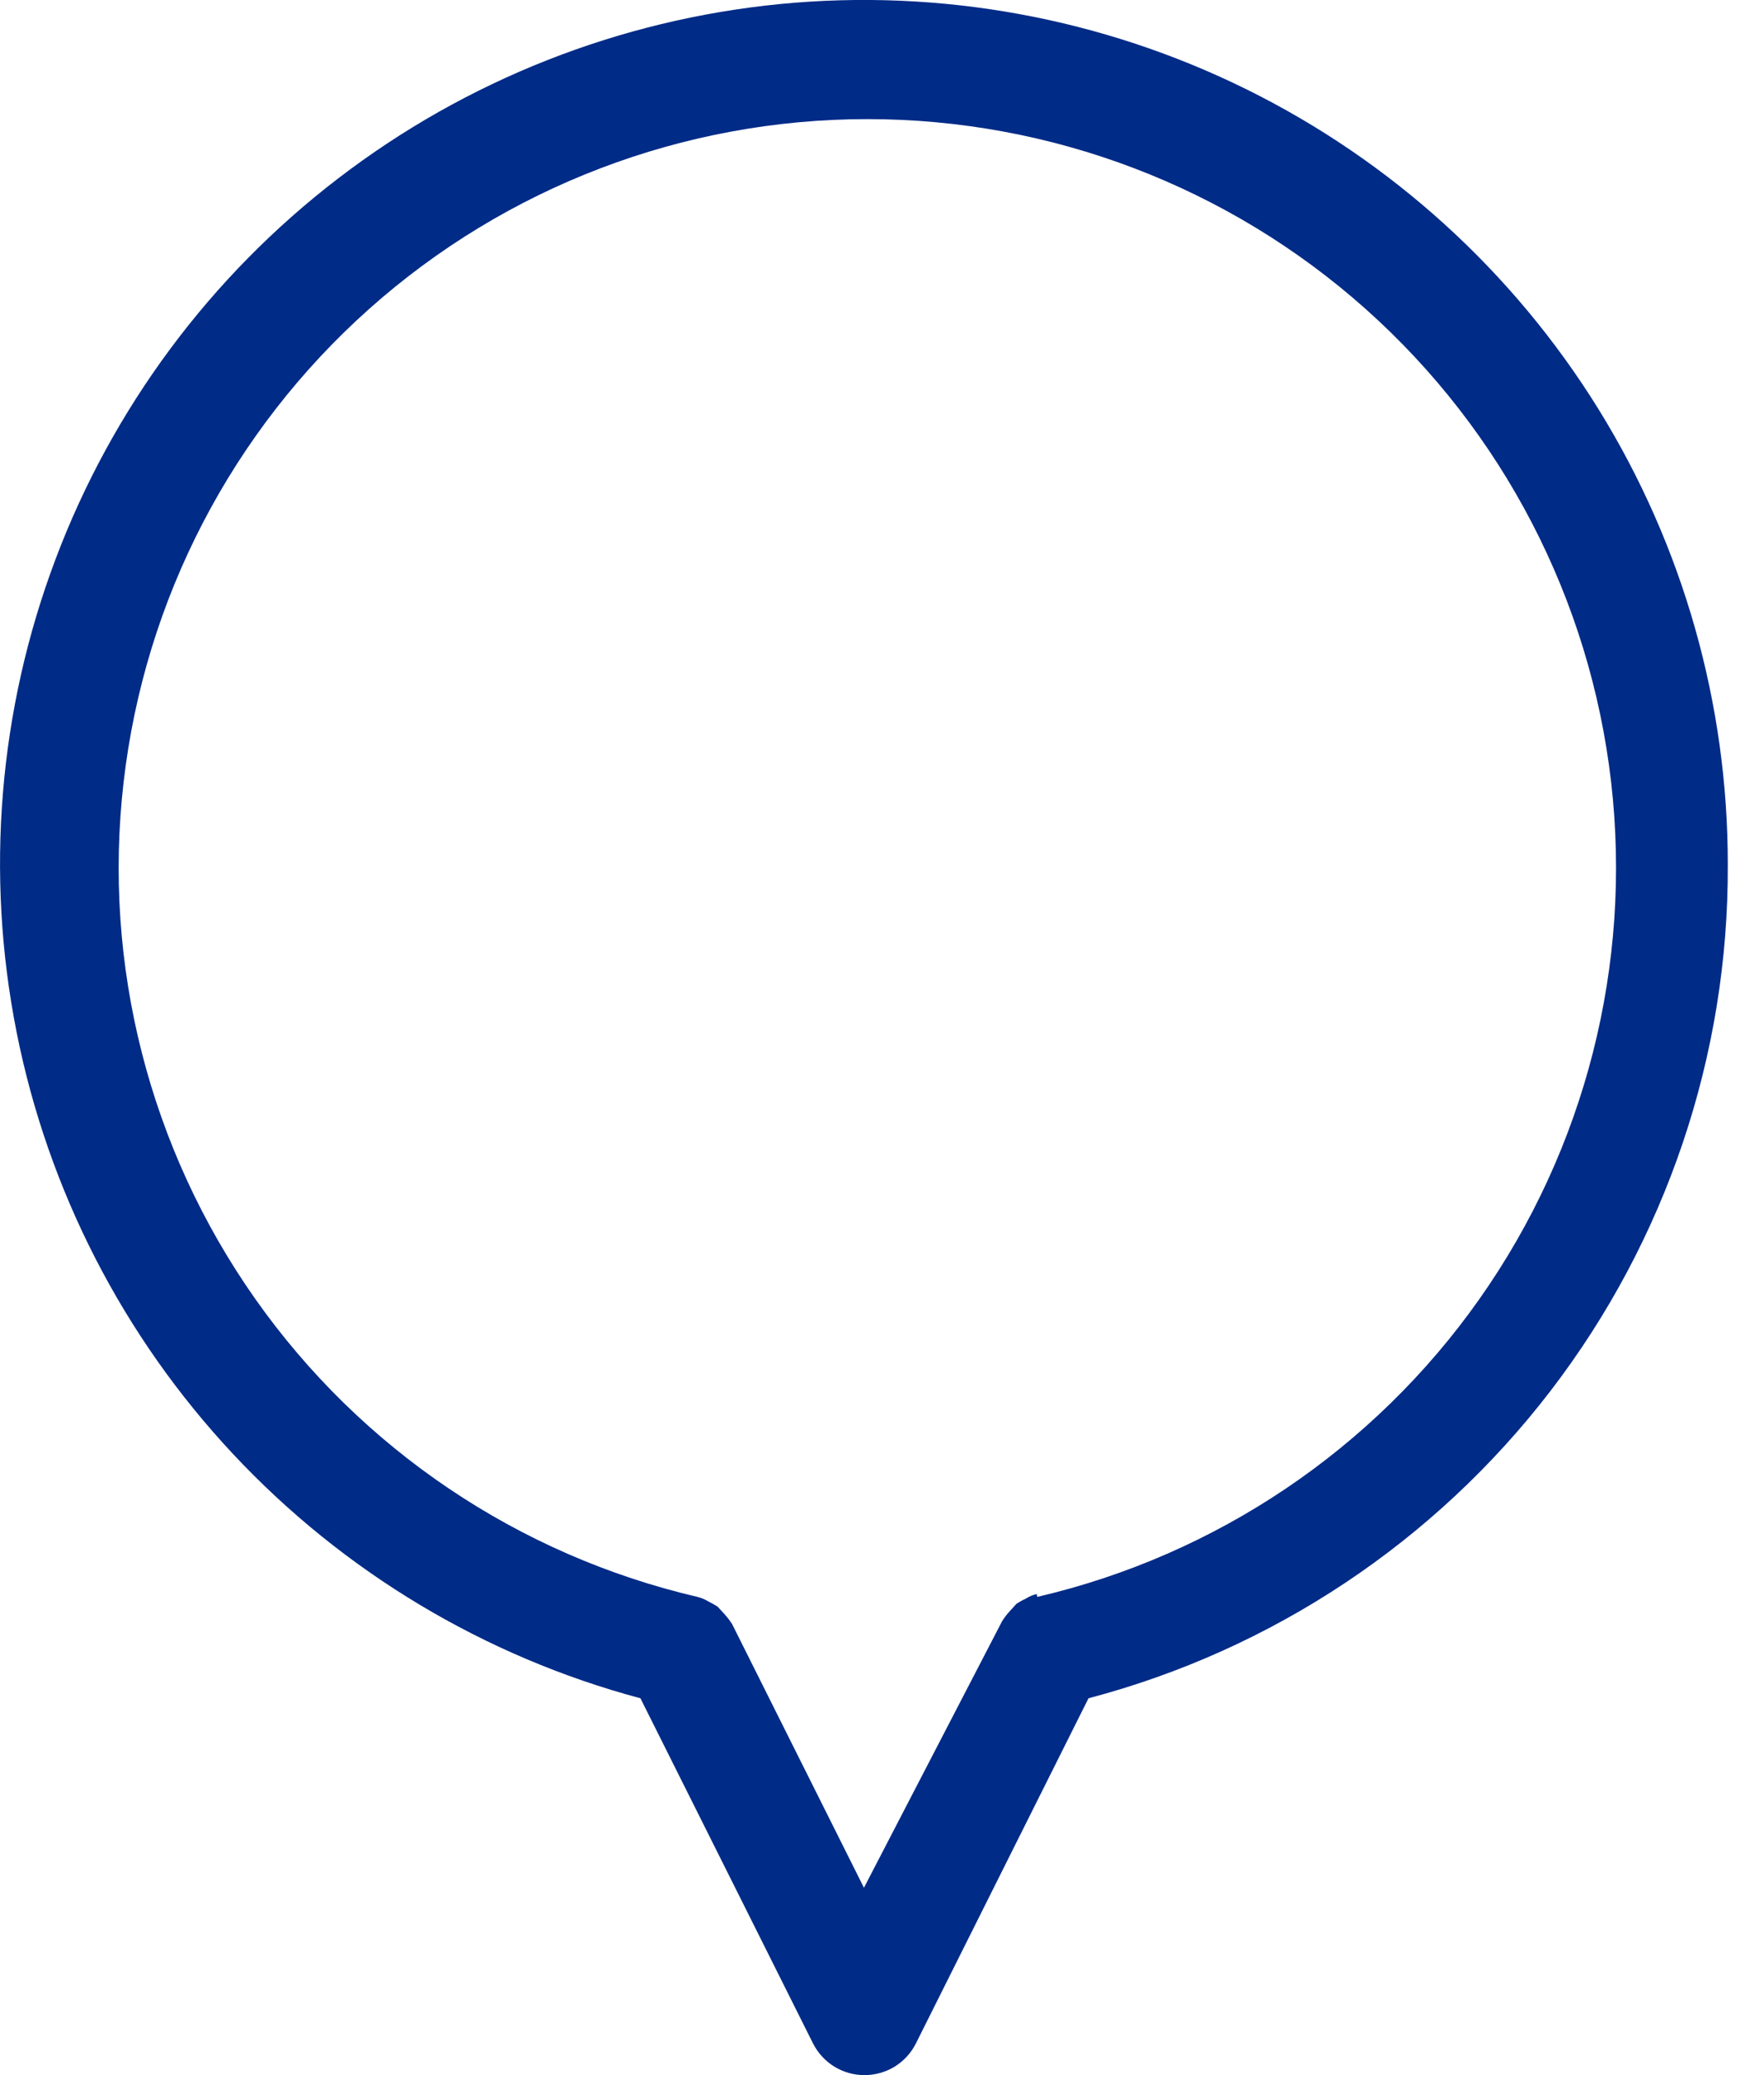<svg width="17" height="20" viewBox="0 0 17 20" fill="none" xmlns="http://www.w3.org/2000/svg">
<path d="M16.651 8.336C16.653 6.782 16.22 5.258 15.401 3.937C14.581 2.616 13.408 1.551 12.015 0.862C10.621 0.173 9.063 -0.112 7.516 0.039C5.969 0.191 4.495 0.772 3.261 1.718C2.027 2.663 1.083 3.935 0.535 5.39C-0.013 6.844 -0.143 8.423 0.16 9.948C0.463 11.473 1.186 12.882 2.249 14.017C3.311 15.151 4.67 15.966 6.172 16.368L7.837 19.698C7.884 19.789 7.954 19.865 8.042 19.919C8.129 19.972 8.229 20 8.331 20C8.433 20 8.533 19.972 8.621 19.919C8.708 19.865 8.779 19.789 8.825 19.698L10.49 16.368C12.262 15.901 13.828 14.858 14.943 13.405C16.058 11.951 16.659 10.168 16.651 8.336ZM9.991 15.363C9.953 15.372 9.918 15.387 9.885 15.408C9.854 15.422 9.825 15.439 9.796 15.457L9.73 15.53C9.703 15.559 9.679 15.591 9.658 15.624L8.326 18.194L7.055 15.652C7.033 15.618 7.009 15.587 6.982 15.557L6.916 15.485C6.887 15.467 6.858 15.45 6.827 15.435C6.794 15.415 6.759 15.4 6.722 15.391C4.997 14.989 3.48 13.967 2.46 12.519C1.44 11.071 0.988 9.299 1.191 7.54C1.393 5.78 2.235 4.157 3.557 2.978C4.879 1.799 6.588 1.148 8.359 1.148C10.13 1.148 11.839 1.799 13.161 2.978C14.483 4.157 15.325 5.78 15.527 7.54C15.729 9.299 15.278 11.071 14.258 12.519C13.238 13.967 11.721 14.989 9.996 15.391L9.991 15.363Z" fill="#002B87"/>
</svg>
